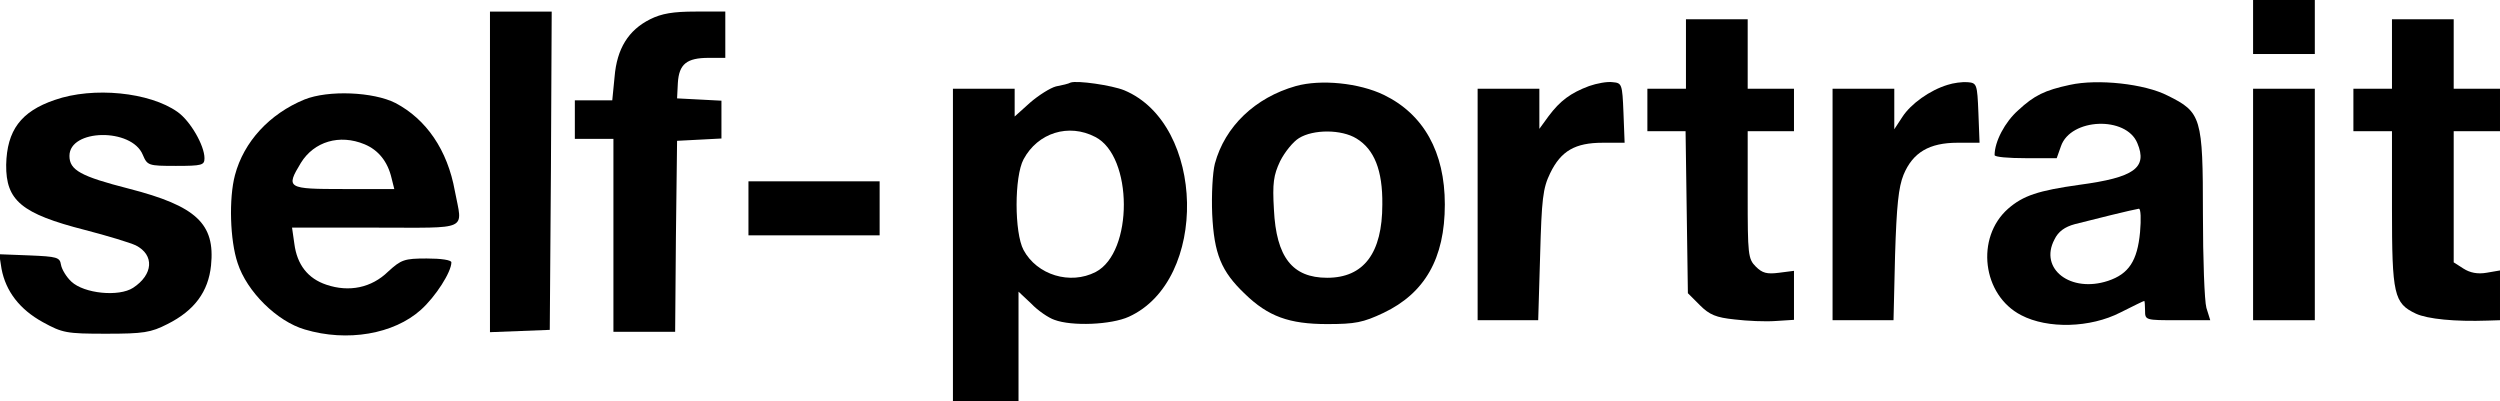 <?xml version="1.0" standalone="no"?>
<!DOCTYPE svg PUBLIC "-//W3C//DTD SVG 20010904//EN"
 "http://www.w3.org/TR/2001/REC-SVG-20010904/DTD/svg10.dtd">
<svg version="1.0" xmlns="http://www.w3.org/2000/svg"
 width="648pt" height="104pt" viewBox="0 0 648 104"
 preserveAspectRatio="xMidYMid meet">

<g transform="translate(0,104) scale(0.1,-0.1)"
fill="#000000" stroke="none">
<path d="M5840 970 l0 -70 80 0 80 0 0 70 0 70 -80 0 -80 0 0 -70z"/>
<path d="M1270 595 l0 -416 78 3 77 3 3 413 2 412 -80 0 -80 0 0 -415z"/>
<path d="M1685 990 c-56 -28 -86 -76 -92 -149 l-6 -61 -48 0 -49 0 0 -50 0
-50 50 0 50 0 0 -250 0 -250 80 0 80 0 2 247 3 248 58 3 57 3 0 49 0 49 -57 3
-58 3 2 40 c3 49 23 65 80 65 l43 0 0 60 0 60 -77 0 c-58 0 -88 -5 -118 -20z"/>
<path d="M4370 900 l0 -90 -50 0 -50 0 0 -55 0 -55 49 0 50 0 3 -210 3 -210
31 -31 c25 -25 42 -32 90 -37 33 -4 80 -6 107 -4 l47 3 0 64 0 63 -39 -5 c-31
-4 -43 -1 -60 16 -20 20 -21 31 -21 186 l0 165 60 0 60 0 0 55 0 55 -60 0 -60
0 0 90 0 90 -80 0 -80 0 0 -90z"/>
<path d="M6200 900 l0 -90 -50 0 -50 0 0 -55 0 -55 50 0 50 0 0 -200 c0 -224
5 -246 62 -273 30 -14 102 -21 186 -18 l32 1 0 64 0 65 -35 -6 c-23 -4 -43 0
-60 11 l-25 16 0 170 0 170 60 0 60 0 0 55 0 55 -60 0 -60 0 0 90 0 90 -80 0
-80 0 0 -90z"/>
<path d="M2775 826 c-5 -3 -22 -7 -38 -10 -15 -4 -45 -23 -67 -42 l-40 -36 0
36 0 36 -80 0 -80 0 0 -405 0 -405 85 0 85 0 0 142 0 142 33 -31 c17 -18 45
-37 60 -42 45 -17 147 -13 193 8 207 94 199 499 -12 587 -32 13 -122 26 -139
20z m64 -141 c98 -50 99 -299 1 -350 -66 -34 -152 -8 -187 57 -24 45 -24 190
0 235 37 69 117 94 186 58z"/>
<path d="M3359 817 c-106 -30 -184 -105 -210 -201 -6 -23 -9 -81 -7 -131 5
-103 23 -148 85 -207 60 -58 114 -78 213 -78 73 0 93 4 146 29 107 51 159 141
159 281 0 136 -55 234 -158 284 -64 31 -163 41 -228 23z m157 -136 c46 -28 68
-82 67 -171 0 -126 -48 -190 -143 -190 -90 0 -132 53 -138 177 -4 68 -1 89 16
125 12 24 34 51 49 60 37 23 110 23 149 -1z"/>
<path d="M4119 817 c-48 -18 -75 -38 -105 -78 l-24 -33 0 52 0 52 -80 0 -80 0
0 -300 0 -300 79 0 78 0 5 168 c4 146 7 174 26 213 28 58 65 79 136 79 l57 0
-3 78 c-3 74 -4 77 -28 79 -14 2 -41 -3 -61 -10z"/>
<path d="M5048 820 c-46 -14 -95 -49 -117 -83 l-21 -32 0 53 0 52 -80 0 -80 0
0 -300 0 -300 79 0 79 0 4 168 c4 129 9 177 22 209 24 58 67 83 140 83 l57 0
-3 78 c-3 74 -4 77 -28 79 -14 1 -37 -2 -52 -7z"/>
<path d="M5365 820 c-65 -14 -92 -27 -134 -66 -34 -30 -61 -81 -61 -116 0 -5
36 -8 81 -8 l80 0 11 31 c25 73 169 79 198 8 27 -64 -8 -89 -150 -108 -107
-15 -146 -28 -185 -62 -85 -75 -67 -224 34 -276 69 -36 179 -33 257 7 32 16
60 30 62 30 1 0 2 -11 2 -25 0 -25 1 -25 84 -25 l85 0 -10 32 c-5 18 -9 127
-9 243 0 251 -4 264 -91 307 -60 31 -182 44 -254 28z m182 -382 c-7 -74 -29
-108 -83 -126 -97 -32 -179 31 -139 107 10 21 27 33 53 40 42 11 152 38 166
40 5 0 6 -27 3 -61z"/>
<path d="M5840 510 l0 -300 80 0 80 0 0 300 0 300 -80 0 -80 0 0 -300z"/>
<path d="M142 781 c-88 -30 -124 -79 -126 -168 -1 -93 40 -127 204 -169 58
-15 117 -33 132 -40 49 -25 45 -76 -7 -110 -37 -24 -127 -15 -160 16 -13 12
-25 32 -27 44 -3 19 -10 21 -82 24 l-78 3 6 -38 c11 -58 47 -105 107 -138 51
-28 61 -30 164 -30 97 0 116 3 159 25 70 35 106 84 113 152 11 108 -38 154
-213 199 -125 32 -154 48 -154 85 0 70 161 73 190 3 12 -28 14 -29 86 -29 68
0 74 2 74 20 0 33 -37 97 -70 120 -72 51 -218 66 -318 31z"/>
<path d="M789 782 c-90 -37 -157 -109 -180 -196 -16 -60 -13 -169 7 -228 24
-74 102 -151 174 -172 110 -33 231 -12 301 51 38 34 79 98 79 123 0 6 -26 10
-64 10 -58 0 -66 -3 -100 -34 -43 -42 -101 -54 -160 -34 -48 16 -76 52 -83
106 l-6 42 217 0 c246 0 225 -10 205 95 -19 106 -74 186 -154 228 -57 29 -174
34 -236 9z m156 -116 c36 -15 60 -45 70 -88 l7 -28 -131 0 c-147 0 -151 2
-111 68 34 55 100 75 165 48z"/>
<path d="M1940 500 l0 -70 170 0 170 0 0 70 0 70 -170 0 -170 0 0 -70z"/>
</g>
</svg>
